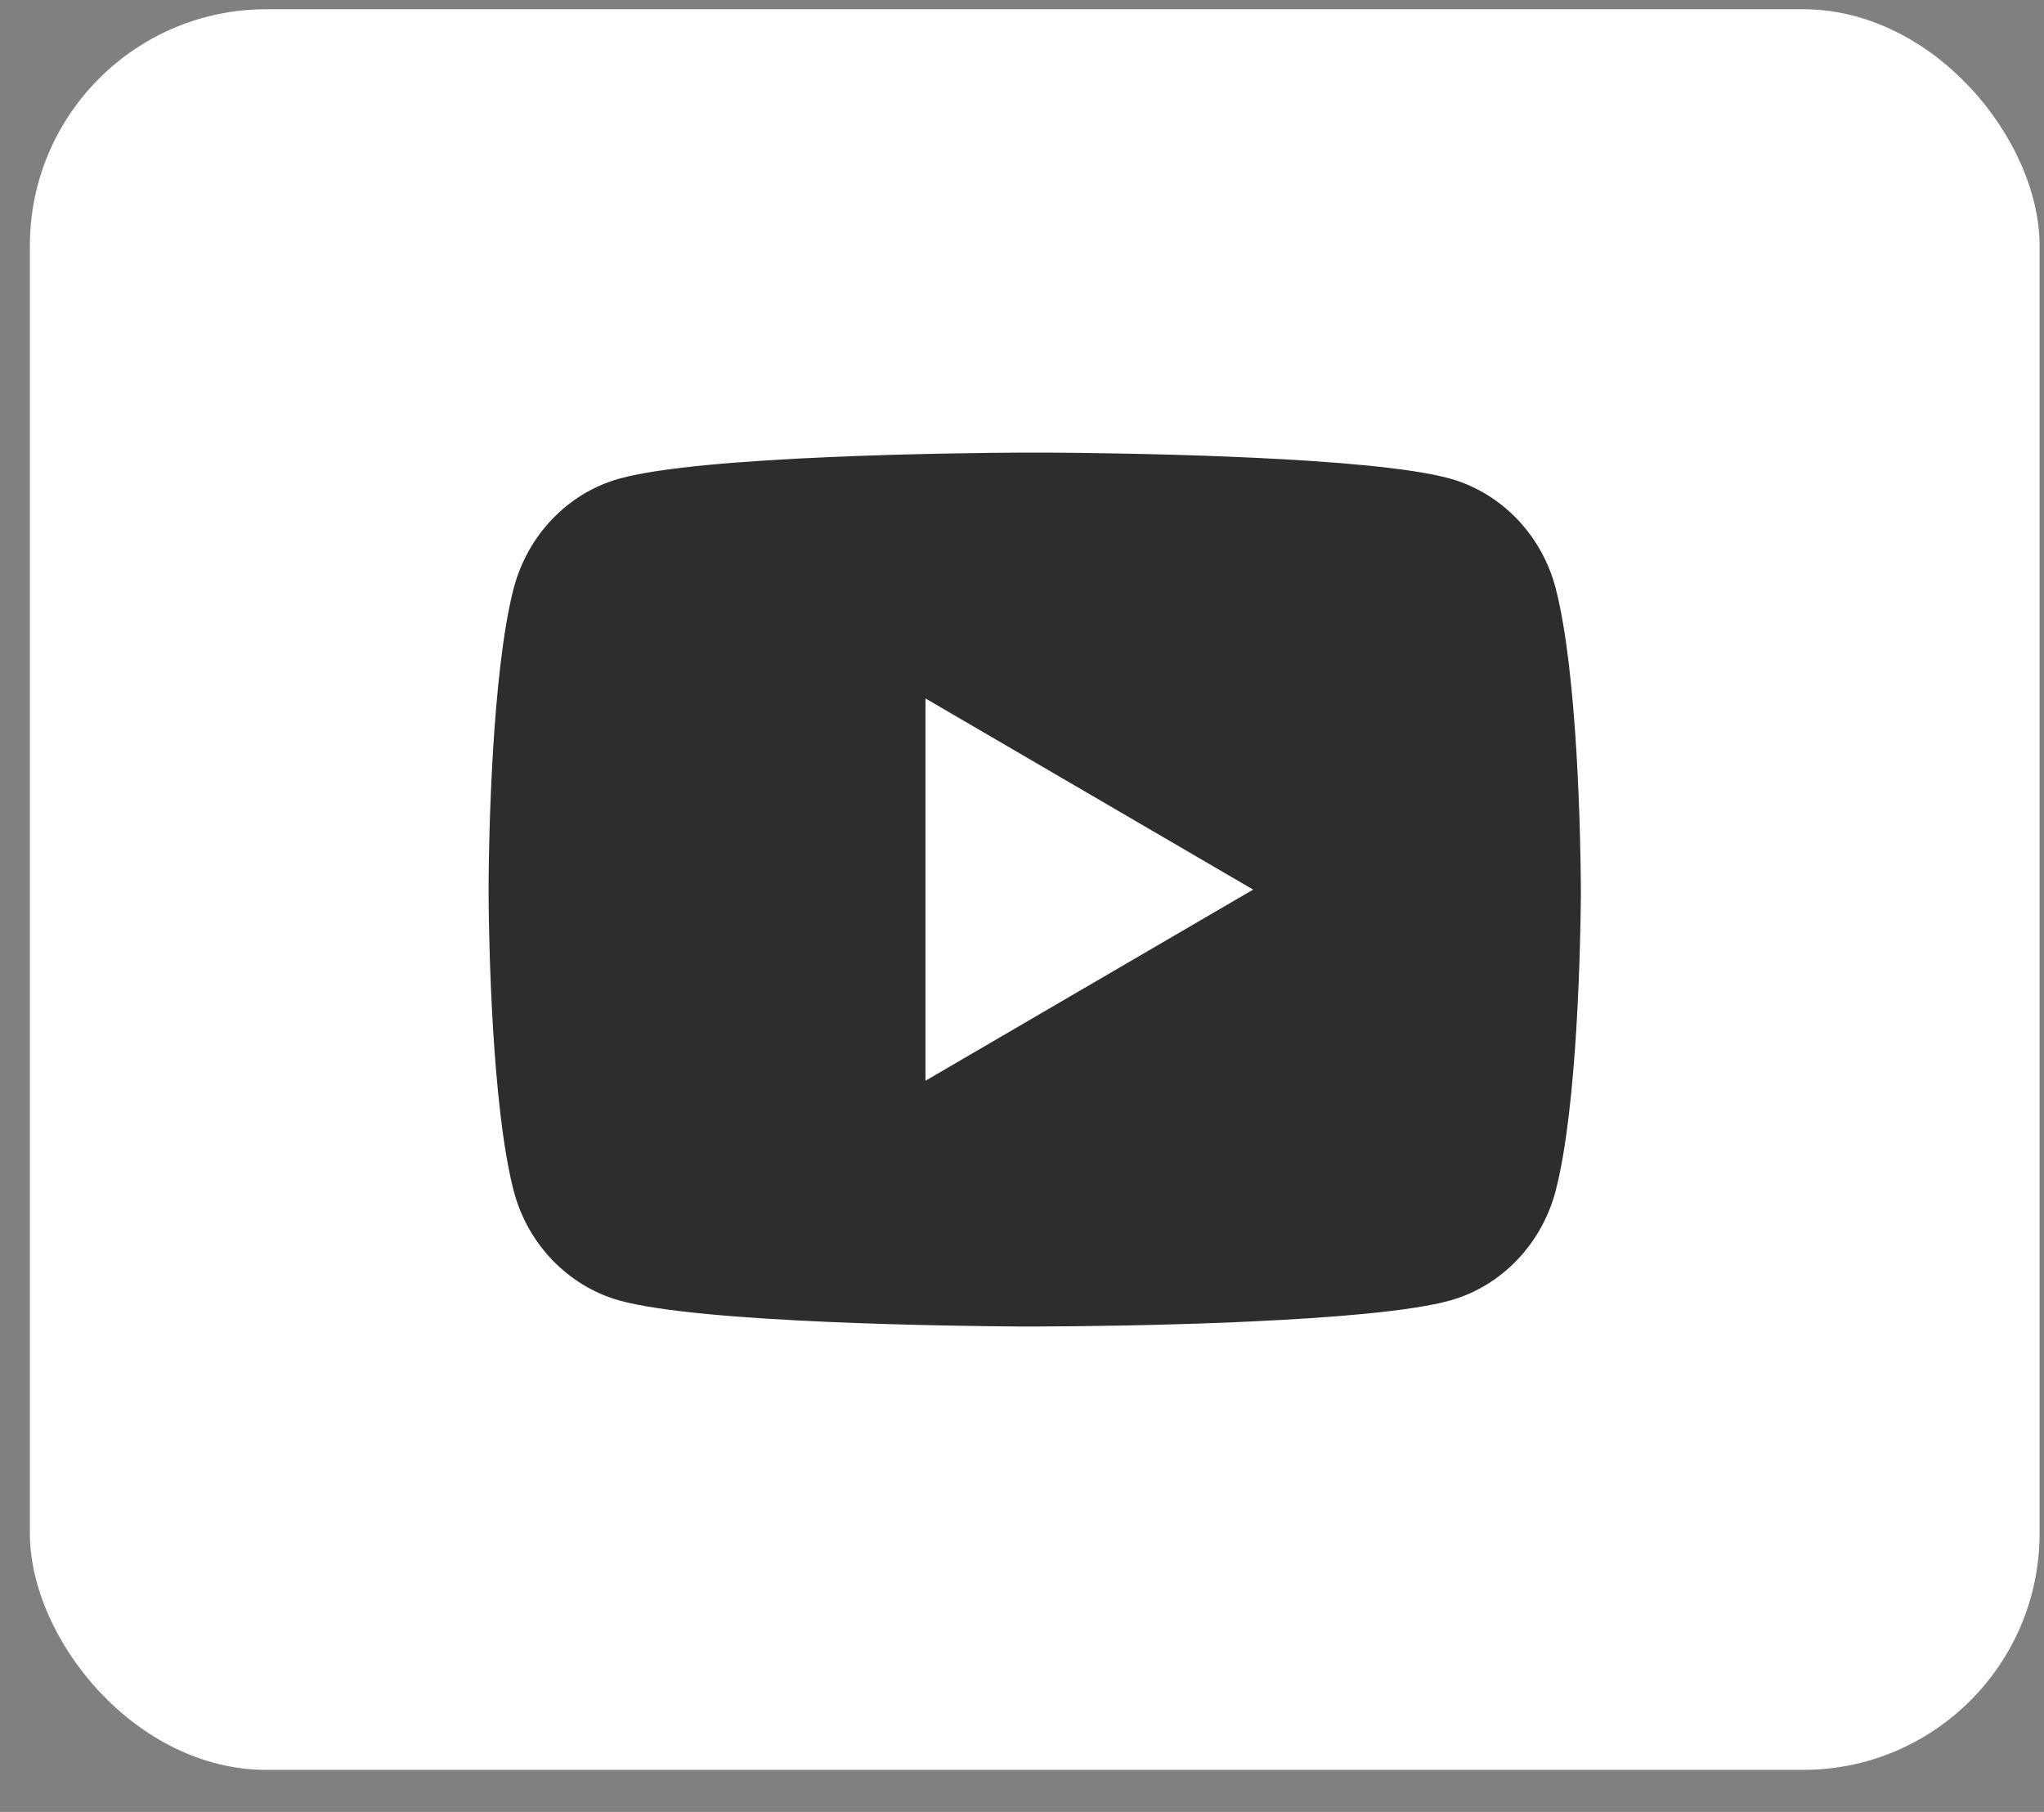 <?xml version="1.0" encoding="UTF-8" standalone="no"?><svg width='44' height='39' viewBox='0 0 44 39' fill='none' xmlns='http://www.w3.org/2000/svg'>
<rect x="0" y="0" width="44" height="39" fill="#808080" stroke="none"/>
<rect x='0.643' y='0.199' width='43.262' height='37.896' rx='5.09' fill='white'/>
<path d='M22.561 9.742C23.189 9.746 24.759 9.761 26.429 9.828L27.021 9.854C28.701 9.933 30.38 10.069 31.214 10.301C32.325 10.613 33.197 11.523 33.492 12.678C33.963 14.512 34.021 18.088 34.029 18.955L34.03 19.133V19.338C34.021 20.204 33.963 23.782 33.492 25.615C33.194 26.773 32.32 27.684 31.214 27.992C30.38 28.224 28.701 28.36 27.021 28.439L26.429 28.466C24.759 28.532 23.189 28.548 22.561 28.55L22.285 28.552H21.985C20.657 28.543 15.1 28.483 13.332 27.992C12.222 27.679 11.349 26.769 11.054 25.615C10.583 23.781 10.525 20.204 10.518 19.338V18.955C10.525 18.088 10.583 14.511 11.054 12.678C11.352 11.52 12.226 10.609 13.333 10.302C15.1 9.809 20.658 9.749 21.986 9.742H22.561ZM19.922 15.033V23.262L26.976 19.148L19.922 15.033Z' fill='#2D2D2D'/>
</svg>
